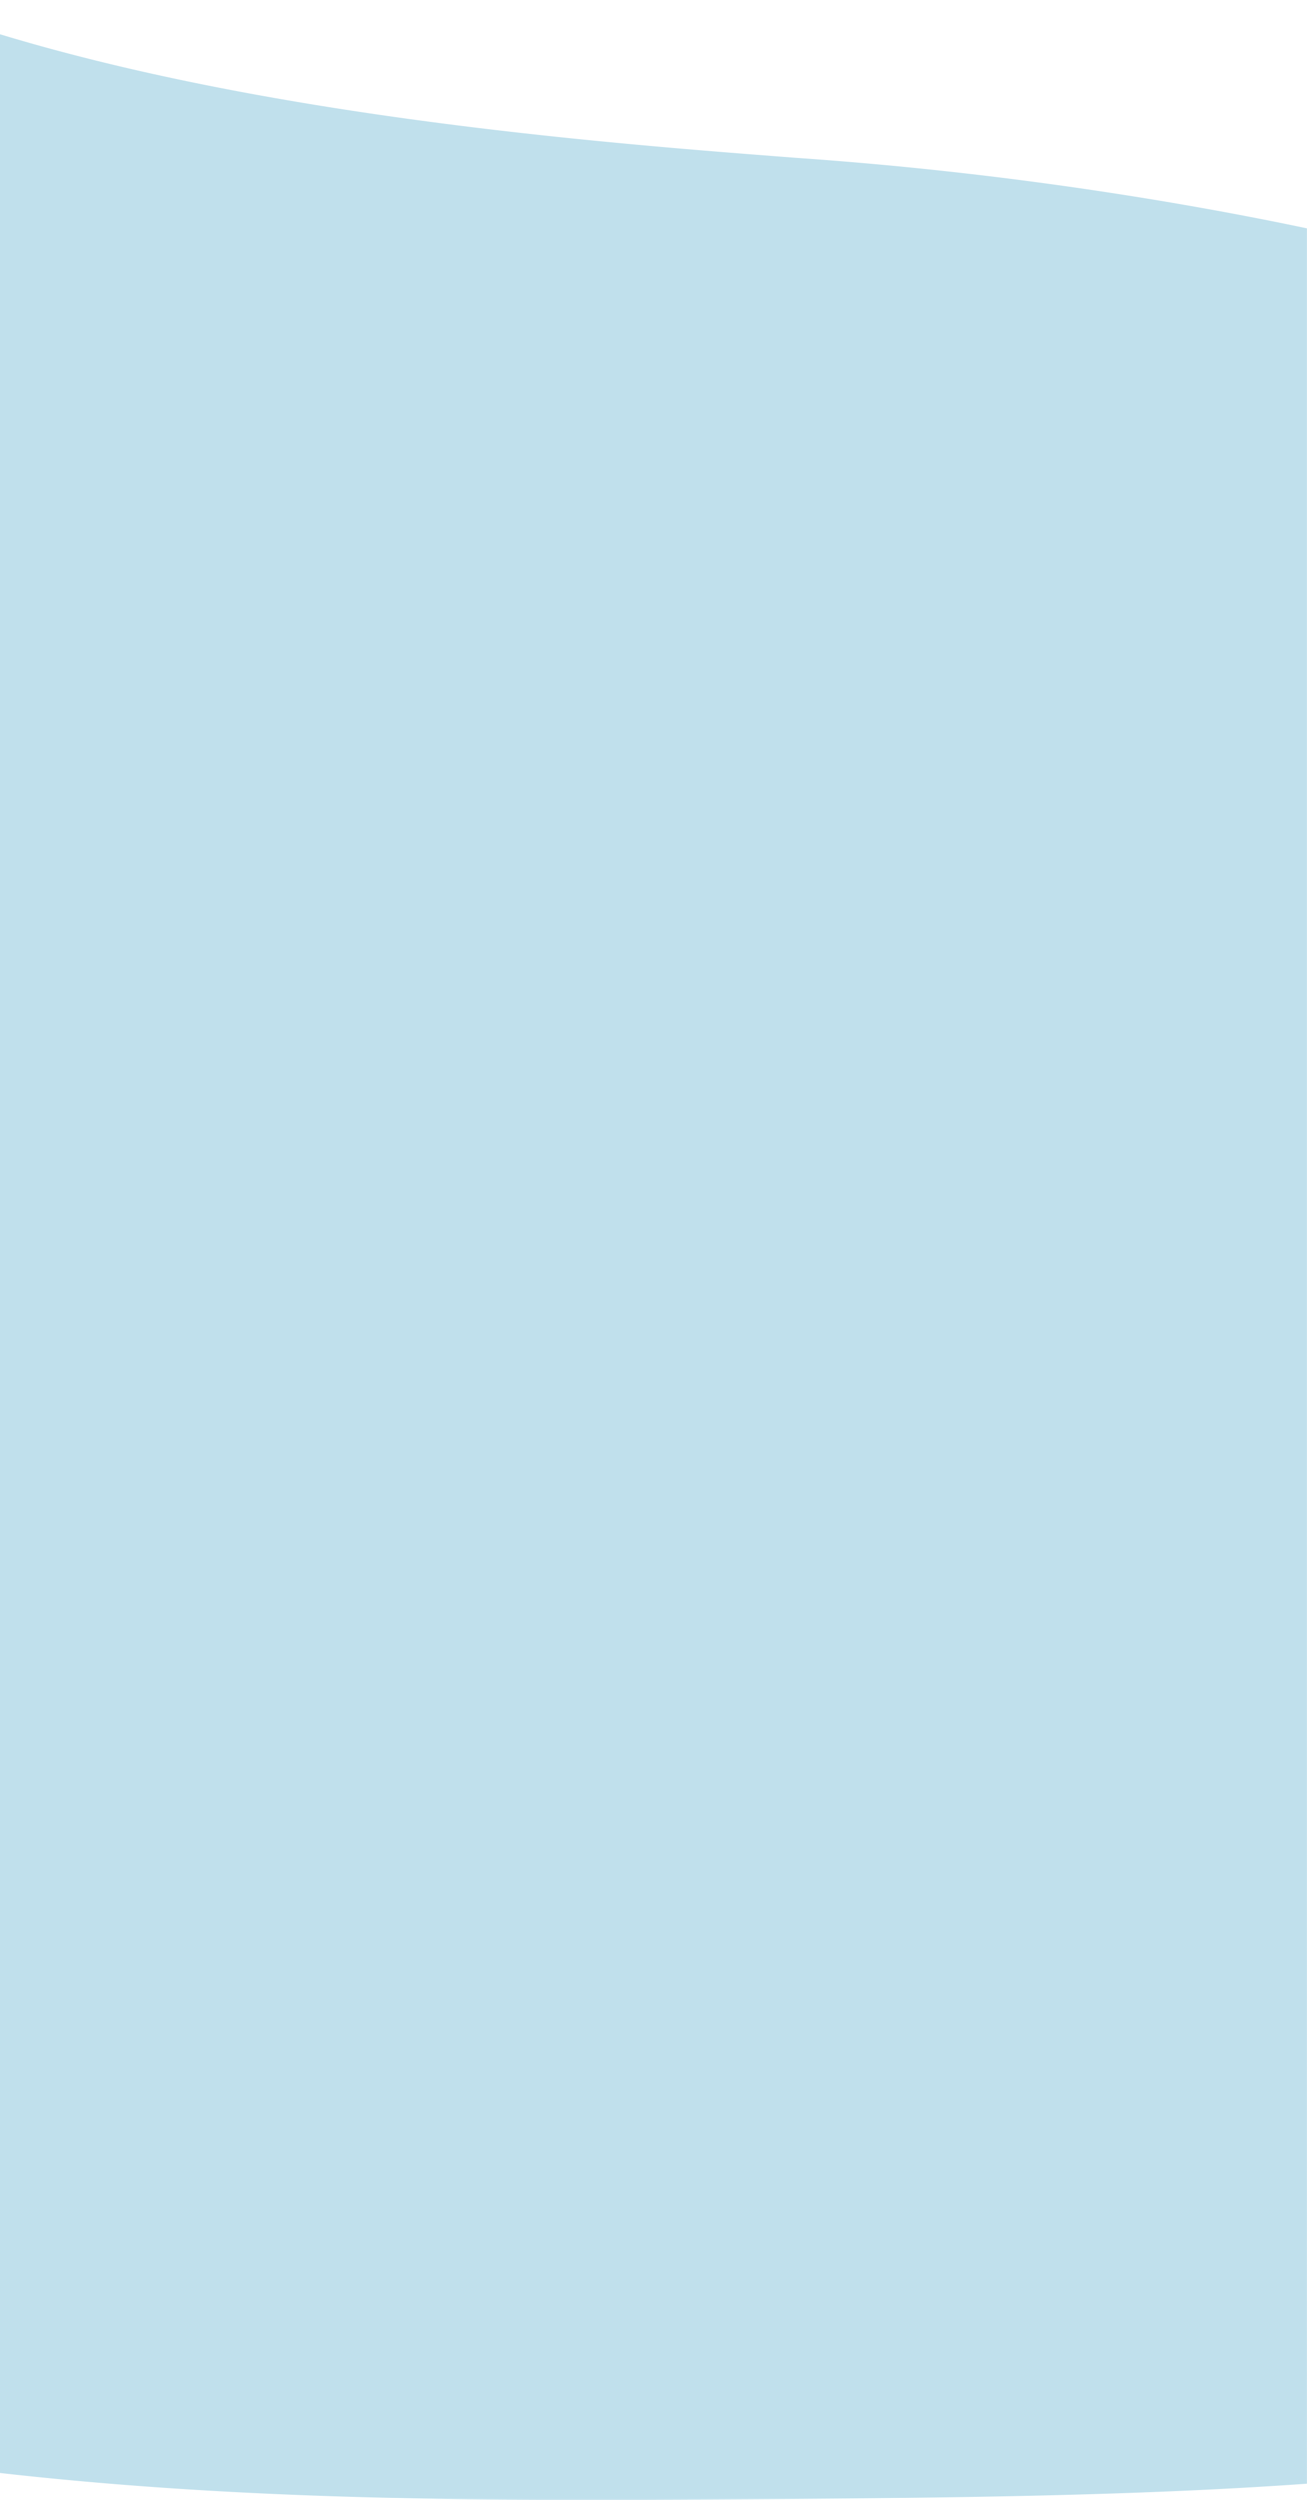 <svg id="Layer_1" data-name="Layer 1" xmlns="http://www.w3.org/2000/svg" xmlns:xlink="http://www.w3.org/1999/xlink" viewBox="0 0 750.05 1433.67"><defs><style>.cls-1{fill:none;}.cls-2{clip-path:url(#clip-path);}.cls-3{fill:#c0e0ec;}</style><clipPath id="clip-path"><rect class="cls-1" y="-5836.89" width="750" height="7971.12"/></clipPath></defs><g id="Layer_2" data-name="Layer 2"><g id="mobile"><g id="main"><g class="cls-2"><path class="cls-3" d="M-1.64-575.53C-56.23-545.42-106-506.32-149.09-453.21-175.67-420.5-292-277.29-248.4-155.28-178,41.88,271.6,76.32,456.7,90.51a2199,2199,0,0,1,222,26.82c157.93,27.32,246.57,60.68,284.52,76,68.25,27.49,106.92,43.07,152,76,34.28,25.05,104.64,83.38,181.73,254.73,80.8,179.58,166.33,369.67,89.38,555.85-8,19.32-37.15,85.61-115.2,158.9-199.13,187-474.66,192.39-856,194.64-259.46,1.54-520.1.76-826.26-111.22-31.81-11.64-202.58-75.61-386.32-217.21-106.12-81.77-251.28-193.33-226.43-280.06,17.08-59.6,104.44-82,278.57-126.62,169.85-43.52,221.14-32,362-79,96.73-32.23,230.67-76.85,232.39-140,1.27-46.61-75.19-79.85-178.76-151.94-124.49-86.65-150.8-86-212.52-143,0,0-98.06-88.33-143-210.54C-735-161.52-615-408.39-426.5-570.18-317-664.18-189-717.37.17-766.39"/></g></g></g></g></svg>
